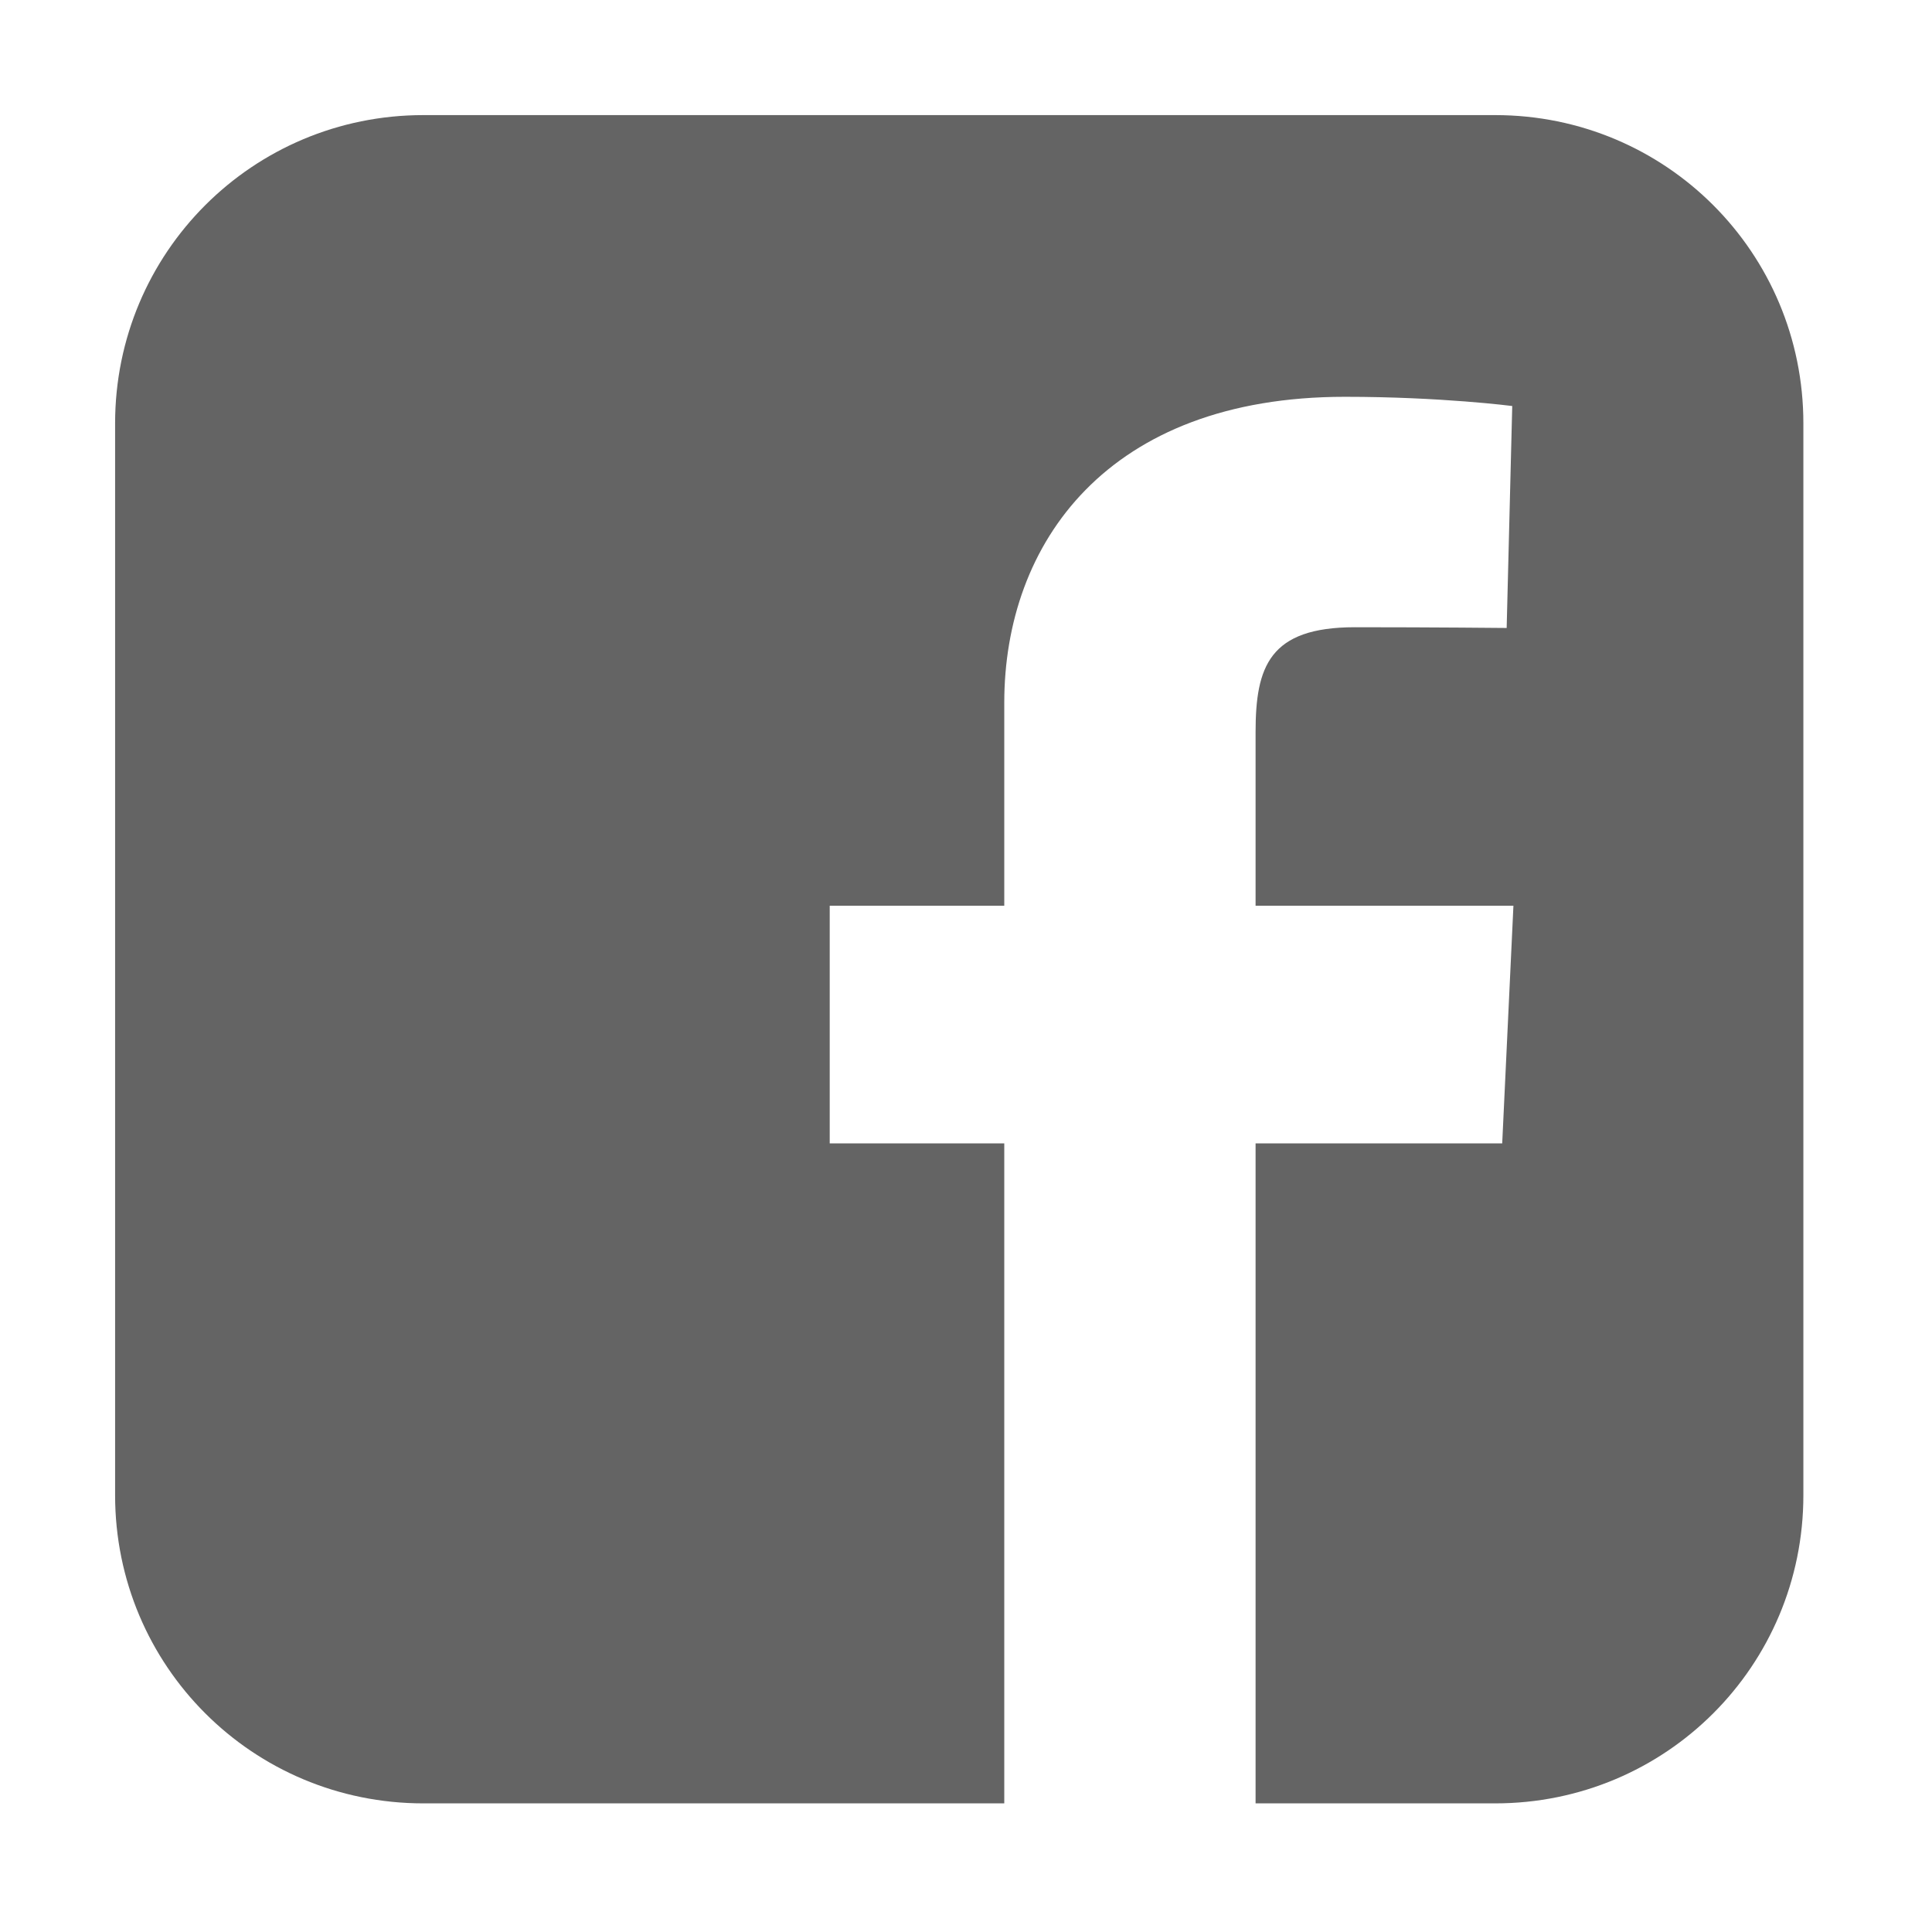 <svg width="26" height="26" viewBox="0 0 26 26" fill="none" xmlns="http://www.w3.org/2000/svg">
<path d="M5.698 1.549C3.4 1.549 1.549 3.4 1.549 5.698V20.121C1.549 22.419 3.4 24.269 5.698 24.269H13.515V15.387H11.166V12.189H13.515V9.457C13.515 7.311 14.903 5.34 18.099 5.34C19.394 5.34 20.351 5.464 20.351 5.464L20.276 8.451C20.276 8.451 19.299 8.441 18.234 8.441C17.081 8.441 16.897 8.972 16.897 9.854V12.189H20.367L20.216 15.387H16.897V24.269H20.121C22.419 24.269 24.269 22.419 24.269 20.121V5.698C24.269 3.4 22.419 1.549 20.121 1.549H5.698L5.698 1.549Z" fill="#646464"/>
</svg>
